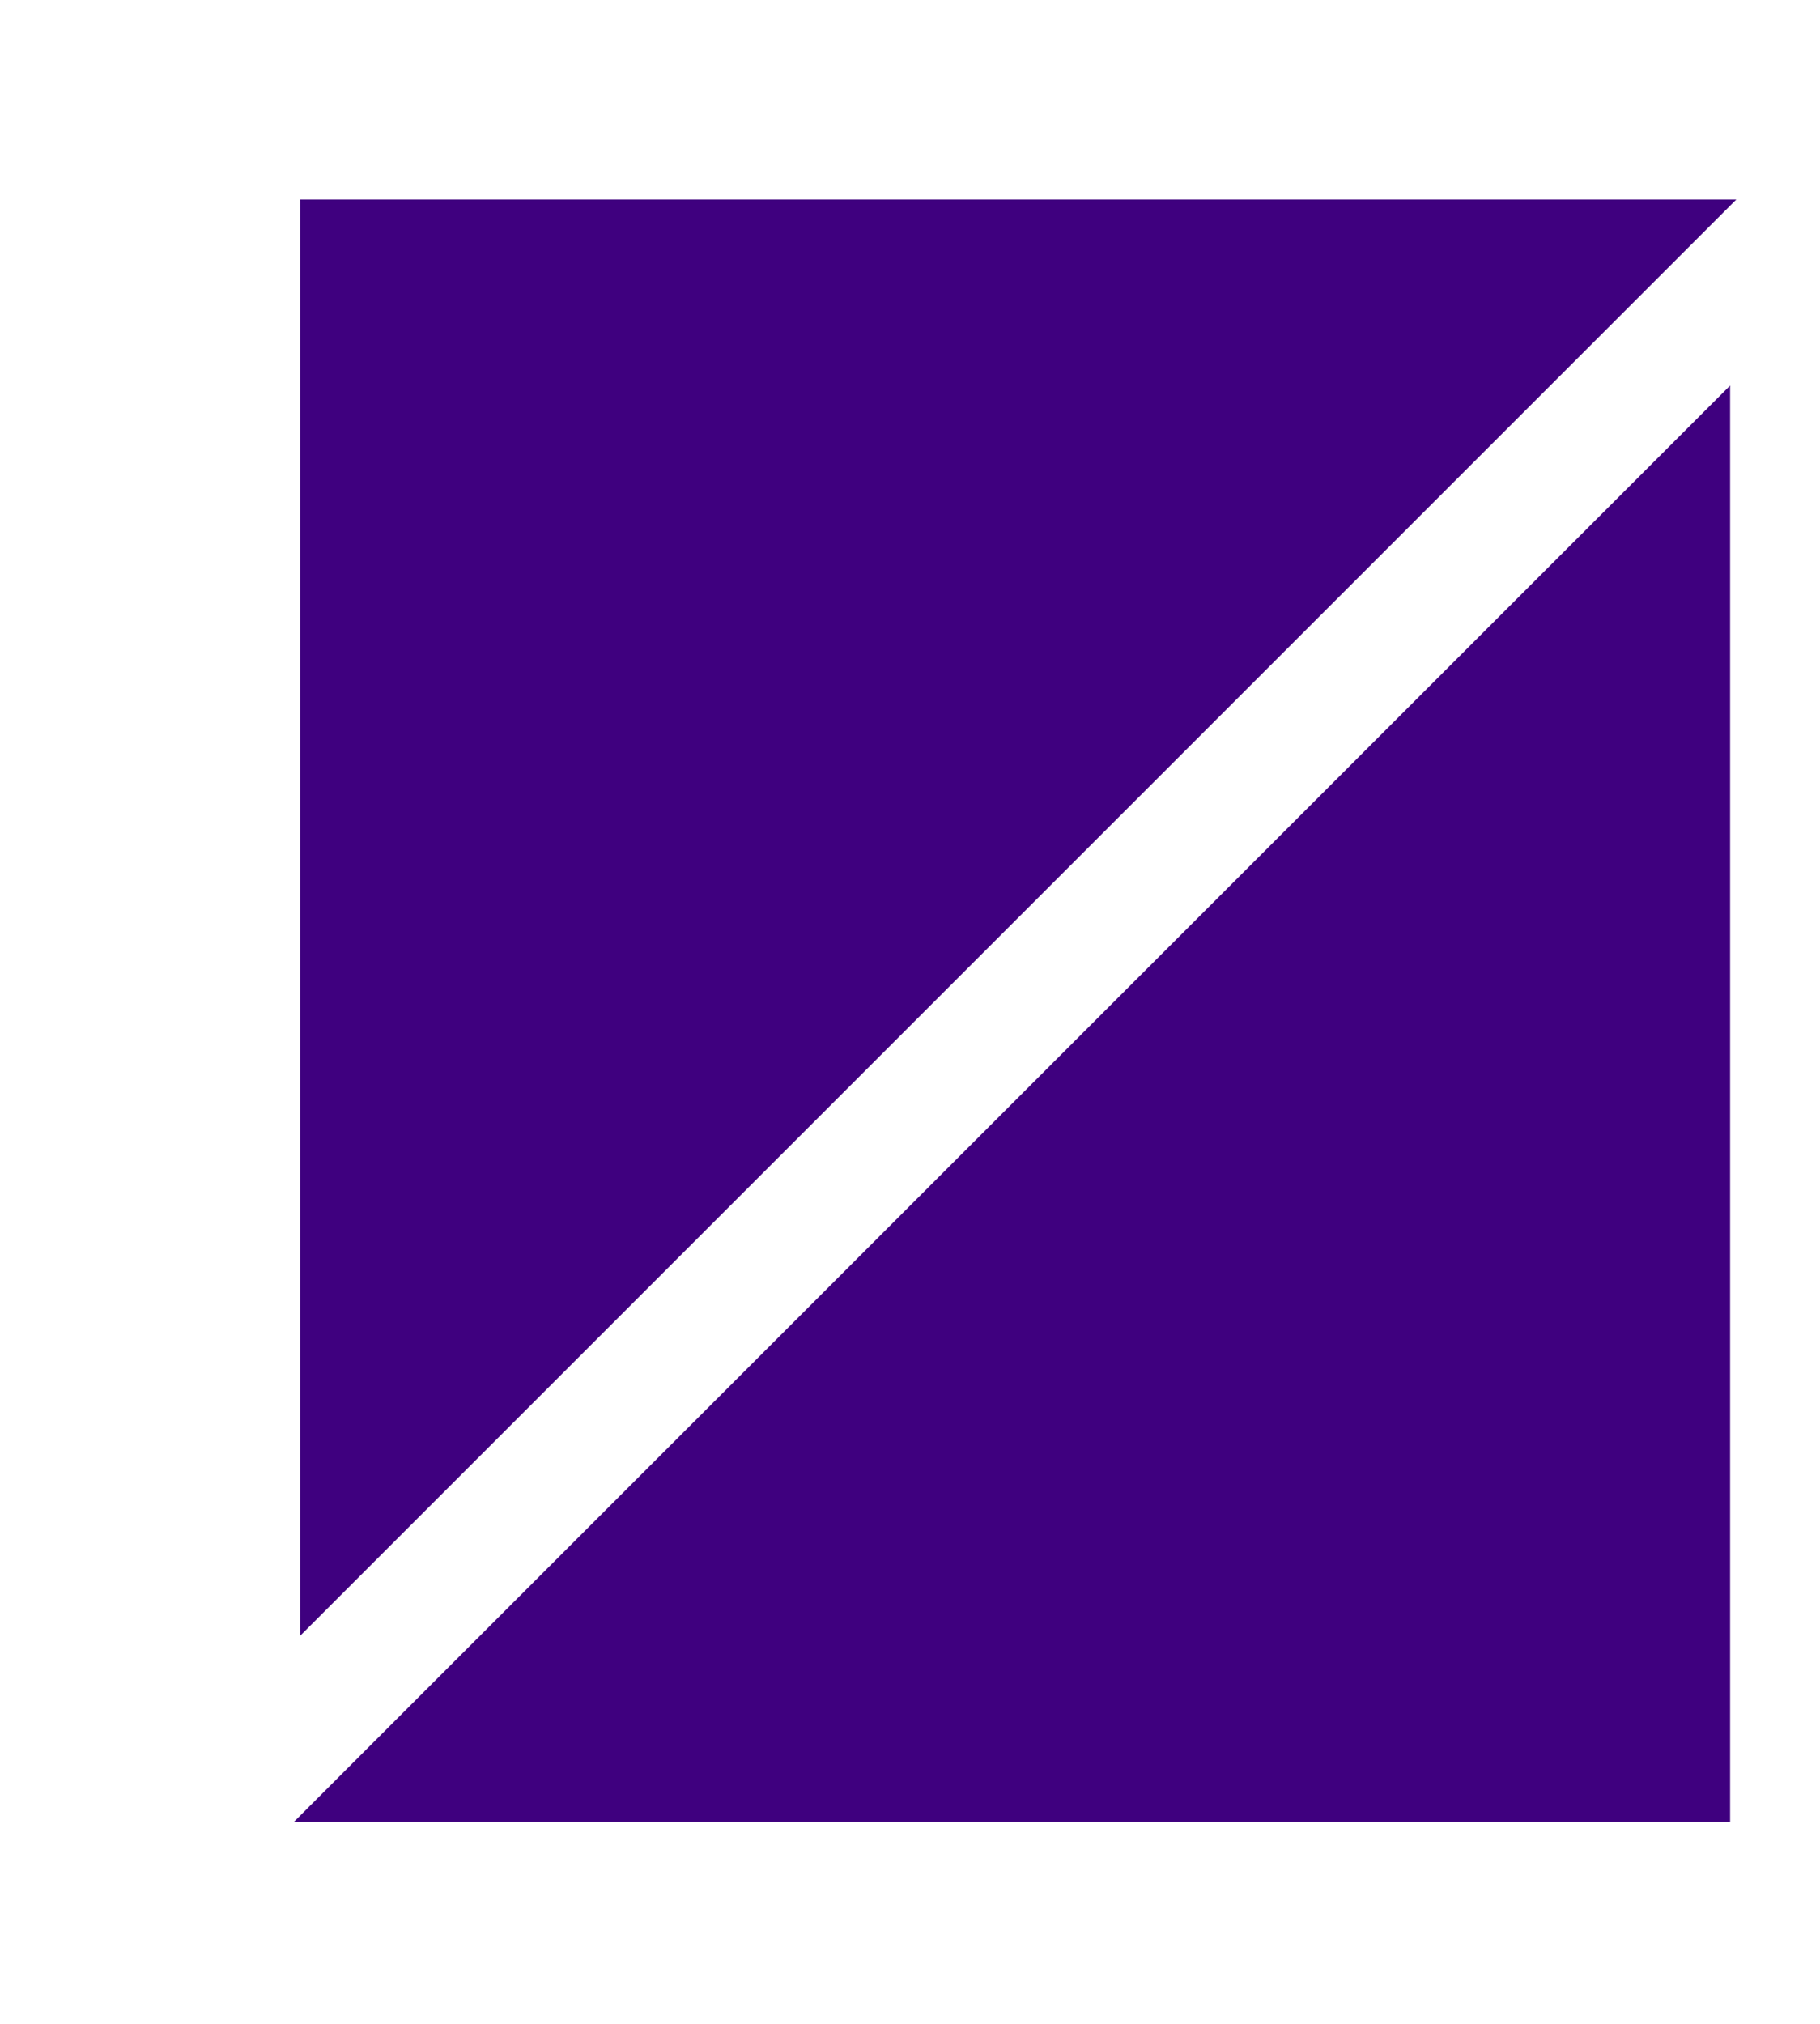 <svg width="161" height="179" xmlns="http://www.w3.org/2000/svg">
  <g>
    <path transform="rotate(-90 94.298,102.4) " id="svg_28" d="m42.298,154.4l0,-104l104,104l-104,0z" stroke-width="13.5" stroke="#3f007f" fill="#3f007f"/>
    <path transform="rotate(90 85.298,76.4) " id="svg_29" d="m33.298,128.4l0,-104l104,104l-104,0z" stroke-width="13.5" stroke="#3f007f" fill="#3f007f"/> </g>
</svg>
